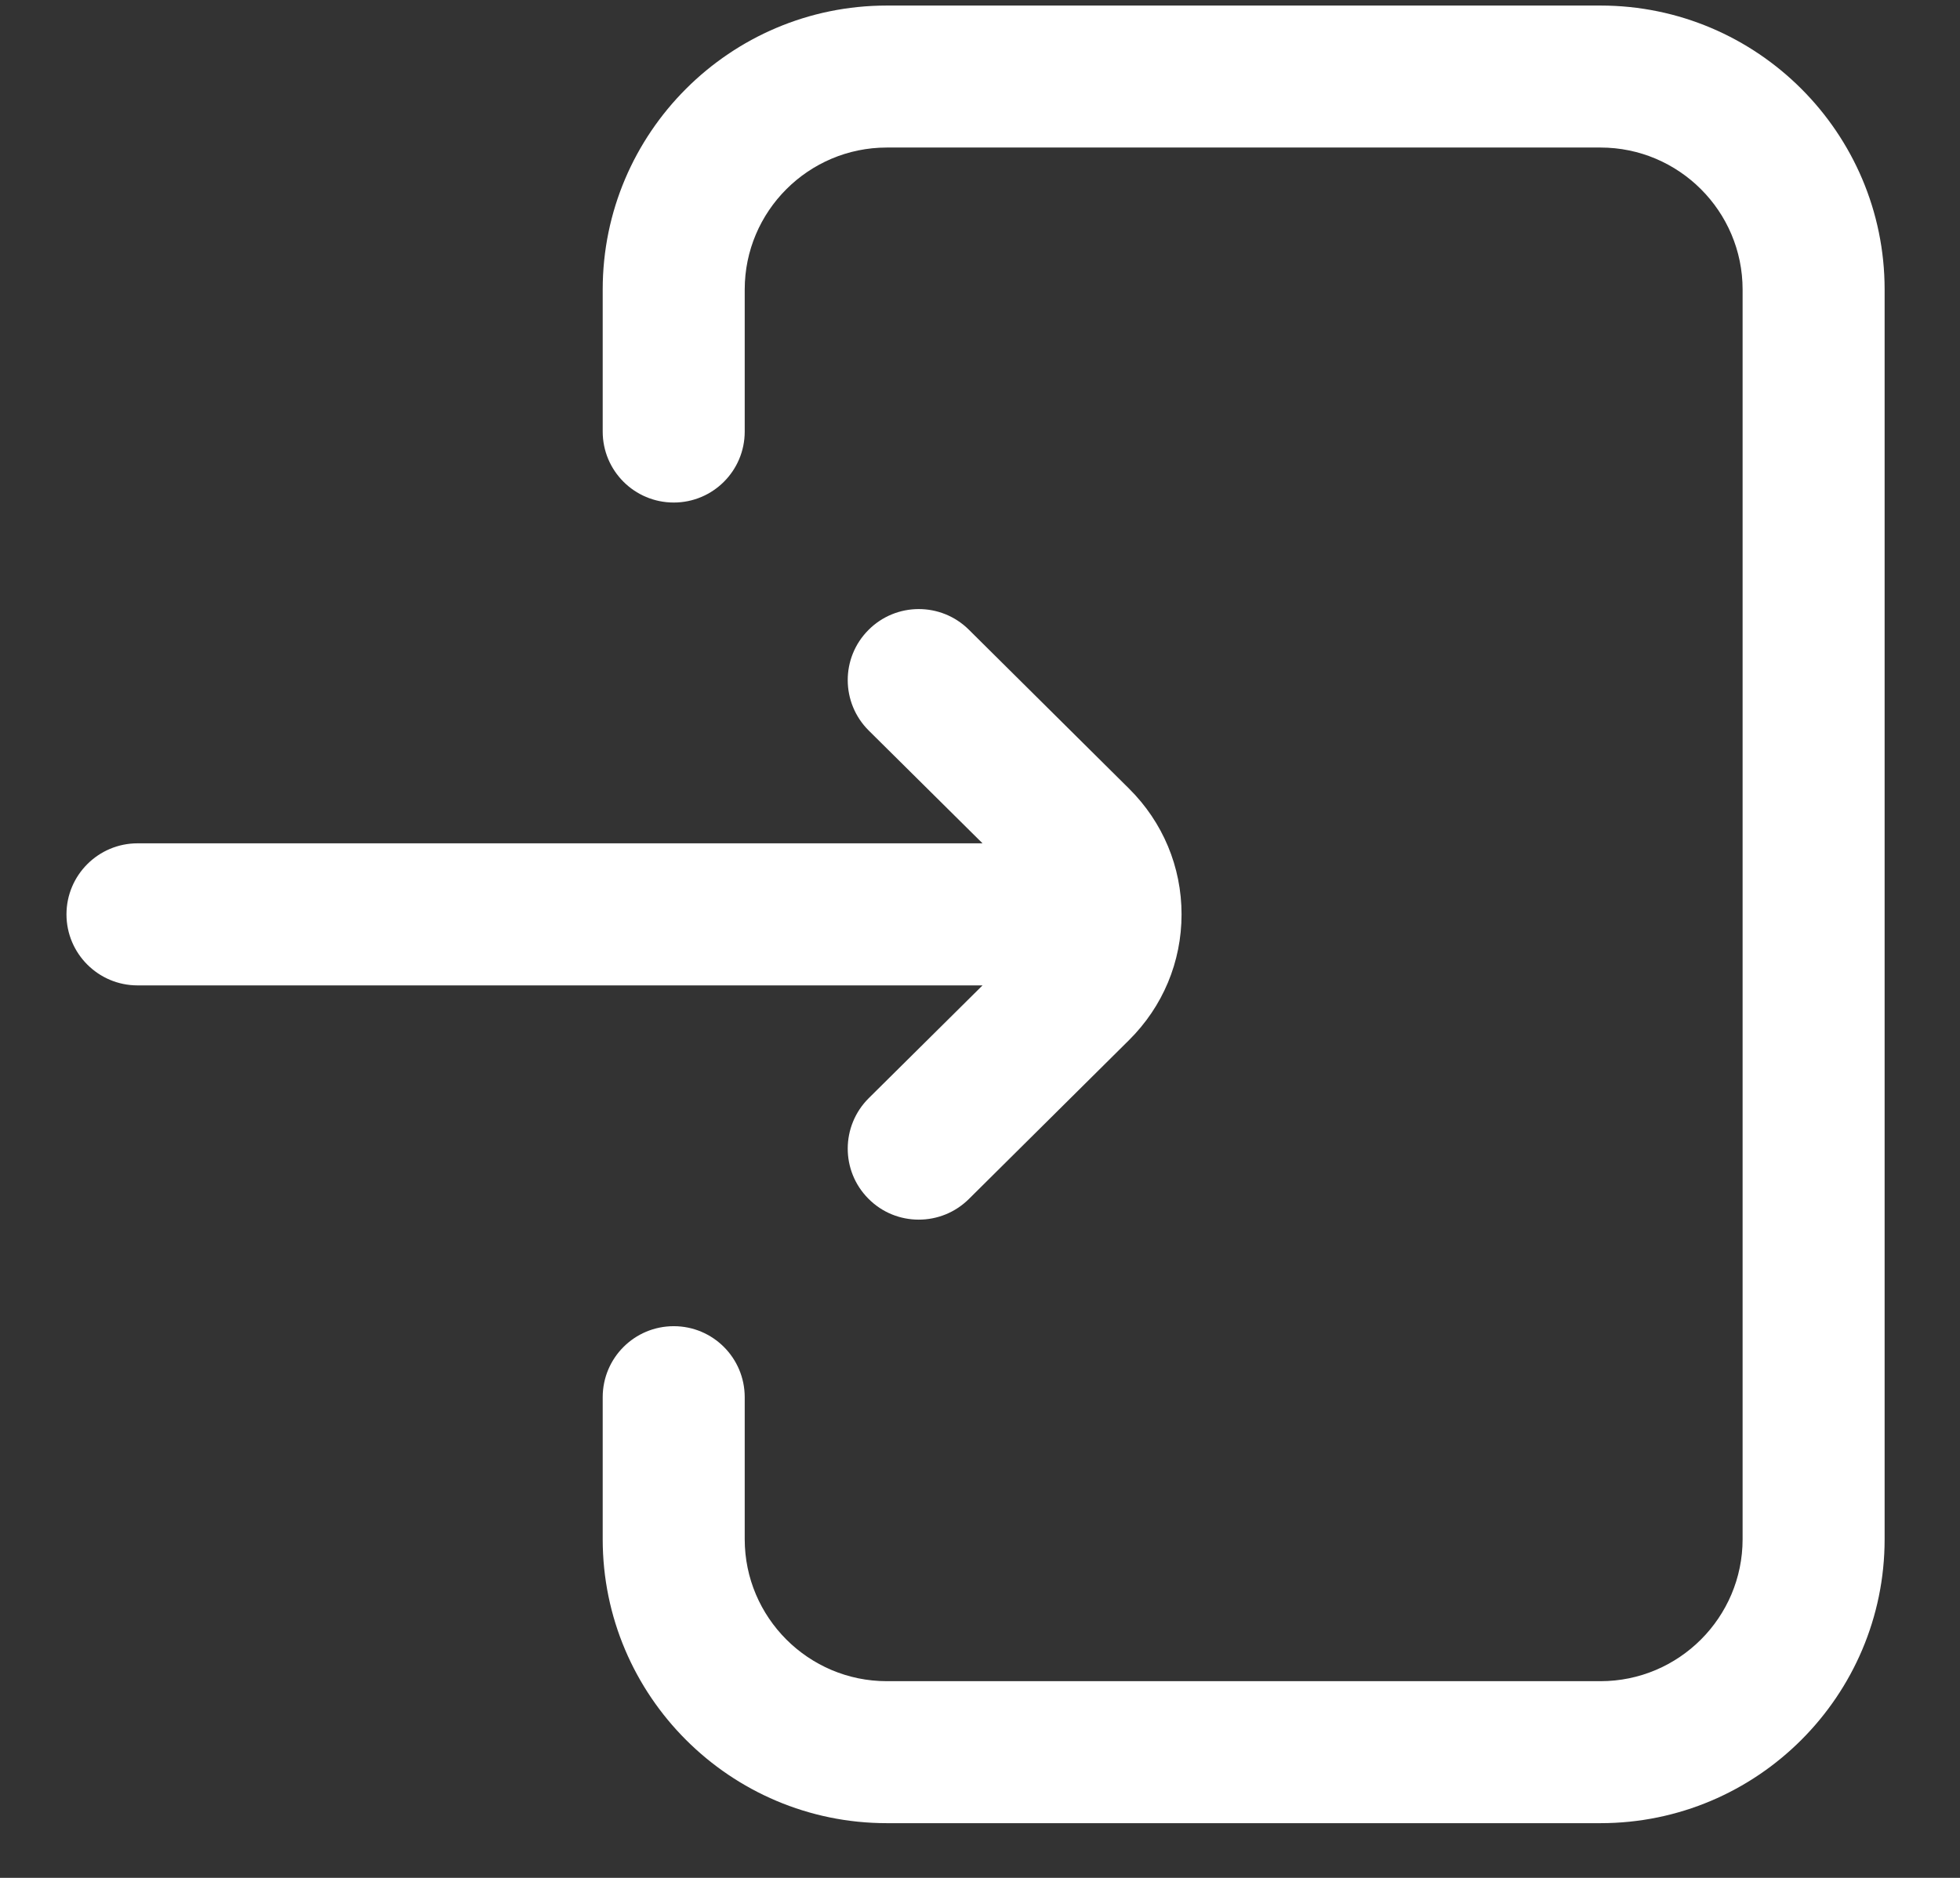 <svg width="24" height="23" viewBox="0 0 24 23" fill="none" xmlns="http://www.w3.org/2000/svg">
<rect x="0" y="0" width="24" height="23" fill="#333333" stroke="none"/>
<g clip-path="url(#clip0)">
<path d="M23.077 3.546V18.852C23.077 20.77 21.517 22.33 19.598 22.33H10.859C8.941 22.33 7.38 20.77 7.38 18.852V17.113C7.38 16.632 7.769 16.243 8.25 16.243C8.73 16.243 9.119 16.632 9.119 17.113V18.852C9.119 19.811 9.9 20.591 10.859 20.591H19.598C20.557 20.591 21.338 19.811 21.338 18.852V3.546C21.338 2.587 20.557 1.807 19.598 1.807H10.859C9.9 1.807 9.119 2.587 9.119 3.546V5.286C9.119 5.766 8.73 6.155 8.25 6.155C7.769 6.155 7.38 5.766 7.38 5.286V3.546C7.38 1.628 8.941 0.068 10.859 0.068H19.598C21.517 0.068 23.077 1.628 23.077 3.546ZM10.637 13.451C10.297 13.79 10.294 14.34 10.633 14.681C10.803 14.853 11.026 14.938 11.25 14.938C11.472 14.938 11.693 14.854 11.863 14.686L13.825 12.739C14.239 12.328 14.468 11.781 14.468 11.199C14.468 10.617 14.239 10.07 13.825 9.659L11.863 7.712C11.522 7.374 10.971 7.376 10.633 7.717C10.294 8.058 10.297 8.608 10.637 8.947L12.031 10.329H1.684C1.204 10.329 0.814 10.719 0.814 11.199C0.814 11.679 1.204 12.069 1.684 12.069H12.031L10.637 13.451Z" fill="white"/>
</g>
<defs>
<clipPath id="clip0">
<rect width="22.262" height="22.262" fill="white" transform="translate(0.814 0.068)"/>
</clipPath>
</defs>
</svg>

